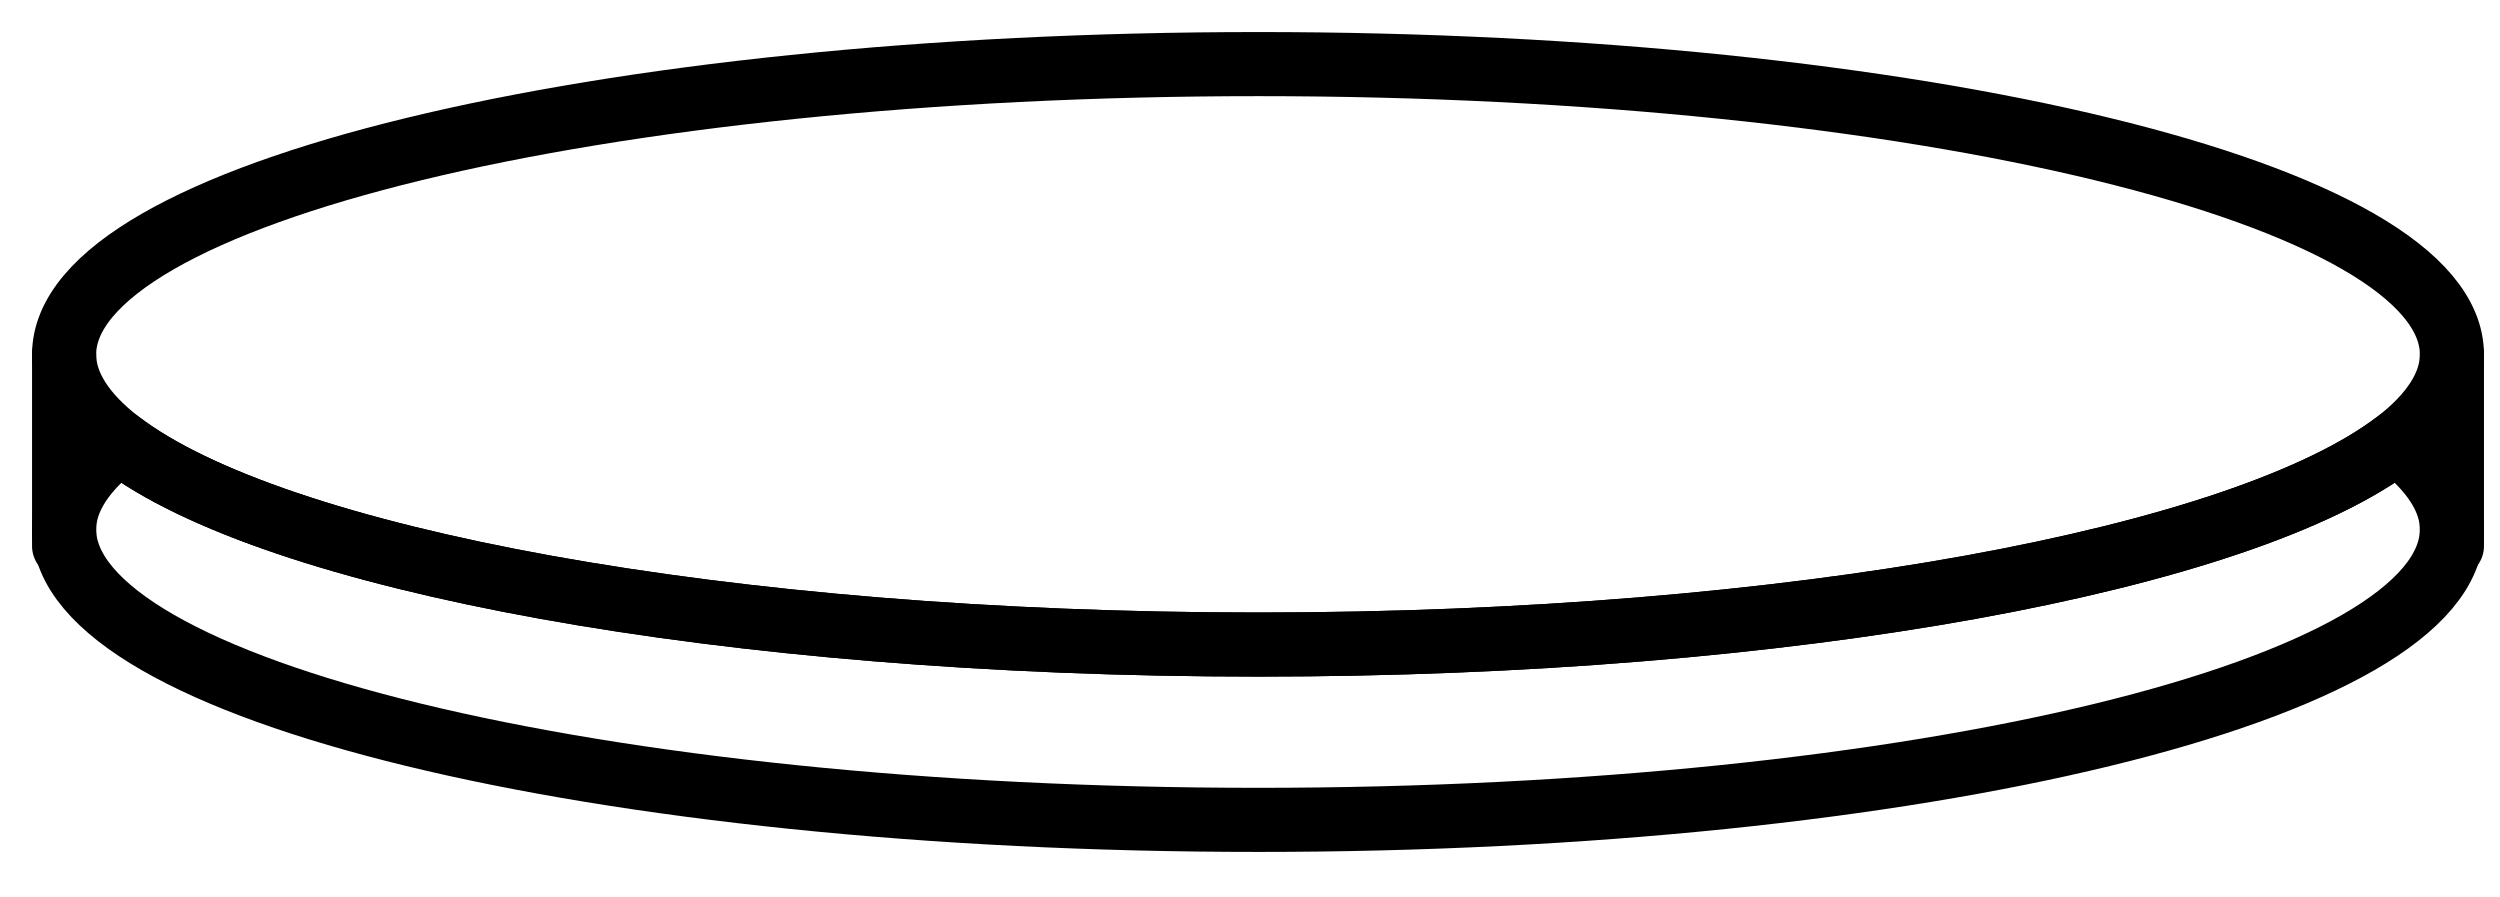 <svg width="39" height="14" viewBox="0 0 39 14" fill="none" xmlns="http://www.w3.org/2000/svg">
<path d="M38.25 5.531C38.25 6.005 37.944 6.471 37.387 6.899C35.003 8.725 27.957 10.055 19.629 10.055C11.3 10.055 4.247 8.725 1.863 6.899C1.306 6.471 1 6.005 1 5.531C1 3.025 9.344 1 19.629 1C29.914 1 38.25 3.025 38.25 5.531Z" stroke="black" stroke-linecap="round" stroke-linejoin="round"/>
<path d="M38.25 8.259C38.25 10.765 29.914 12.79 19.629 12.79C9.344 12.79 1 10.765 1 8.259C1 7.785 1.306 7.327 1.863 6.899C4.247 8.725 11.3 10.055 19.629 10.055C27.957 10.055 35.003 8.725 37.387 6.899C37.944 7.327 38.25 7.785 38.25 8.259Z" stroke="black" stroke-linecap="round" stroke-linejoin="round"/>
<path d="M38.25 5.531V8.519" stroke="black" stroke-linecap="round" stroke-linejoin="round"/>
<path d="M1 5.531V8.519" stroke="black" stroke-linecap="round" stroke-linejoin="round"/>
</svg>
